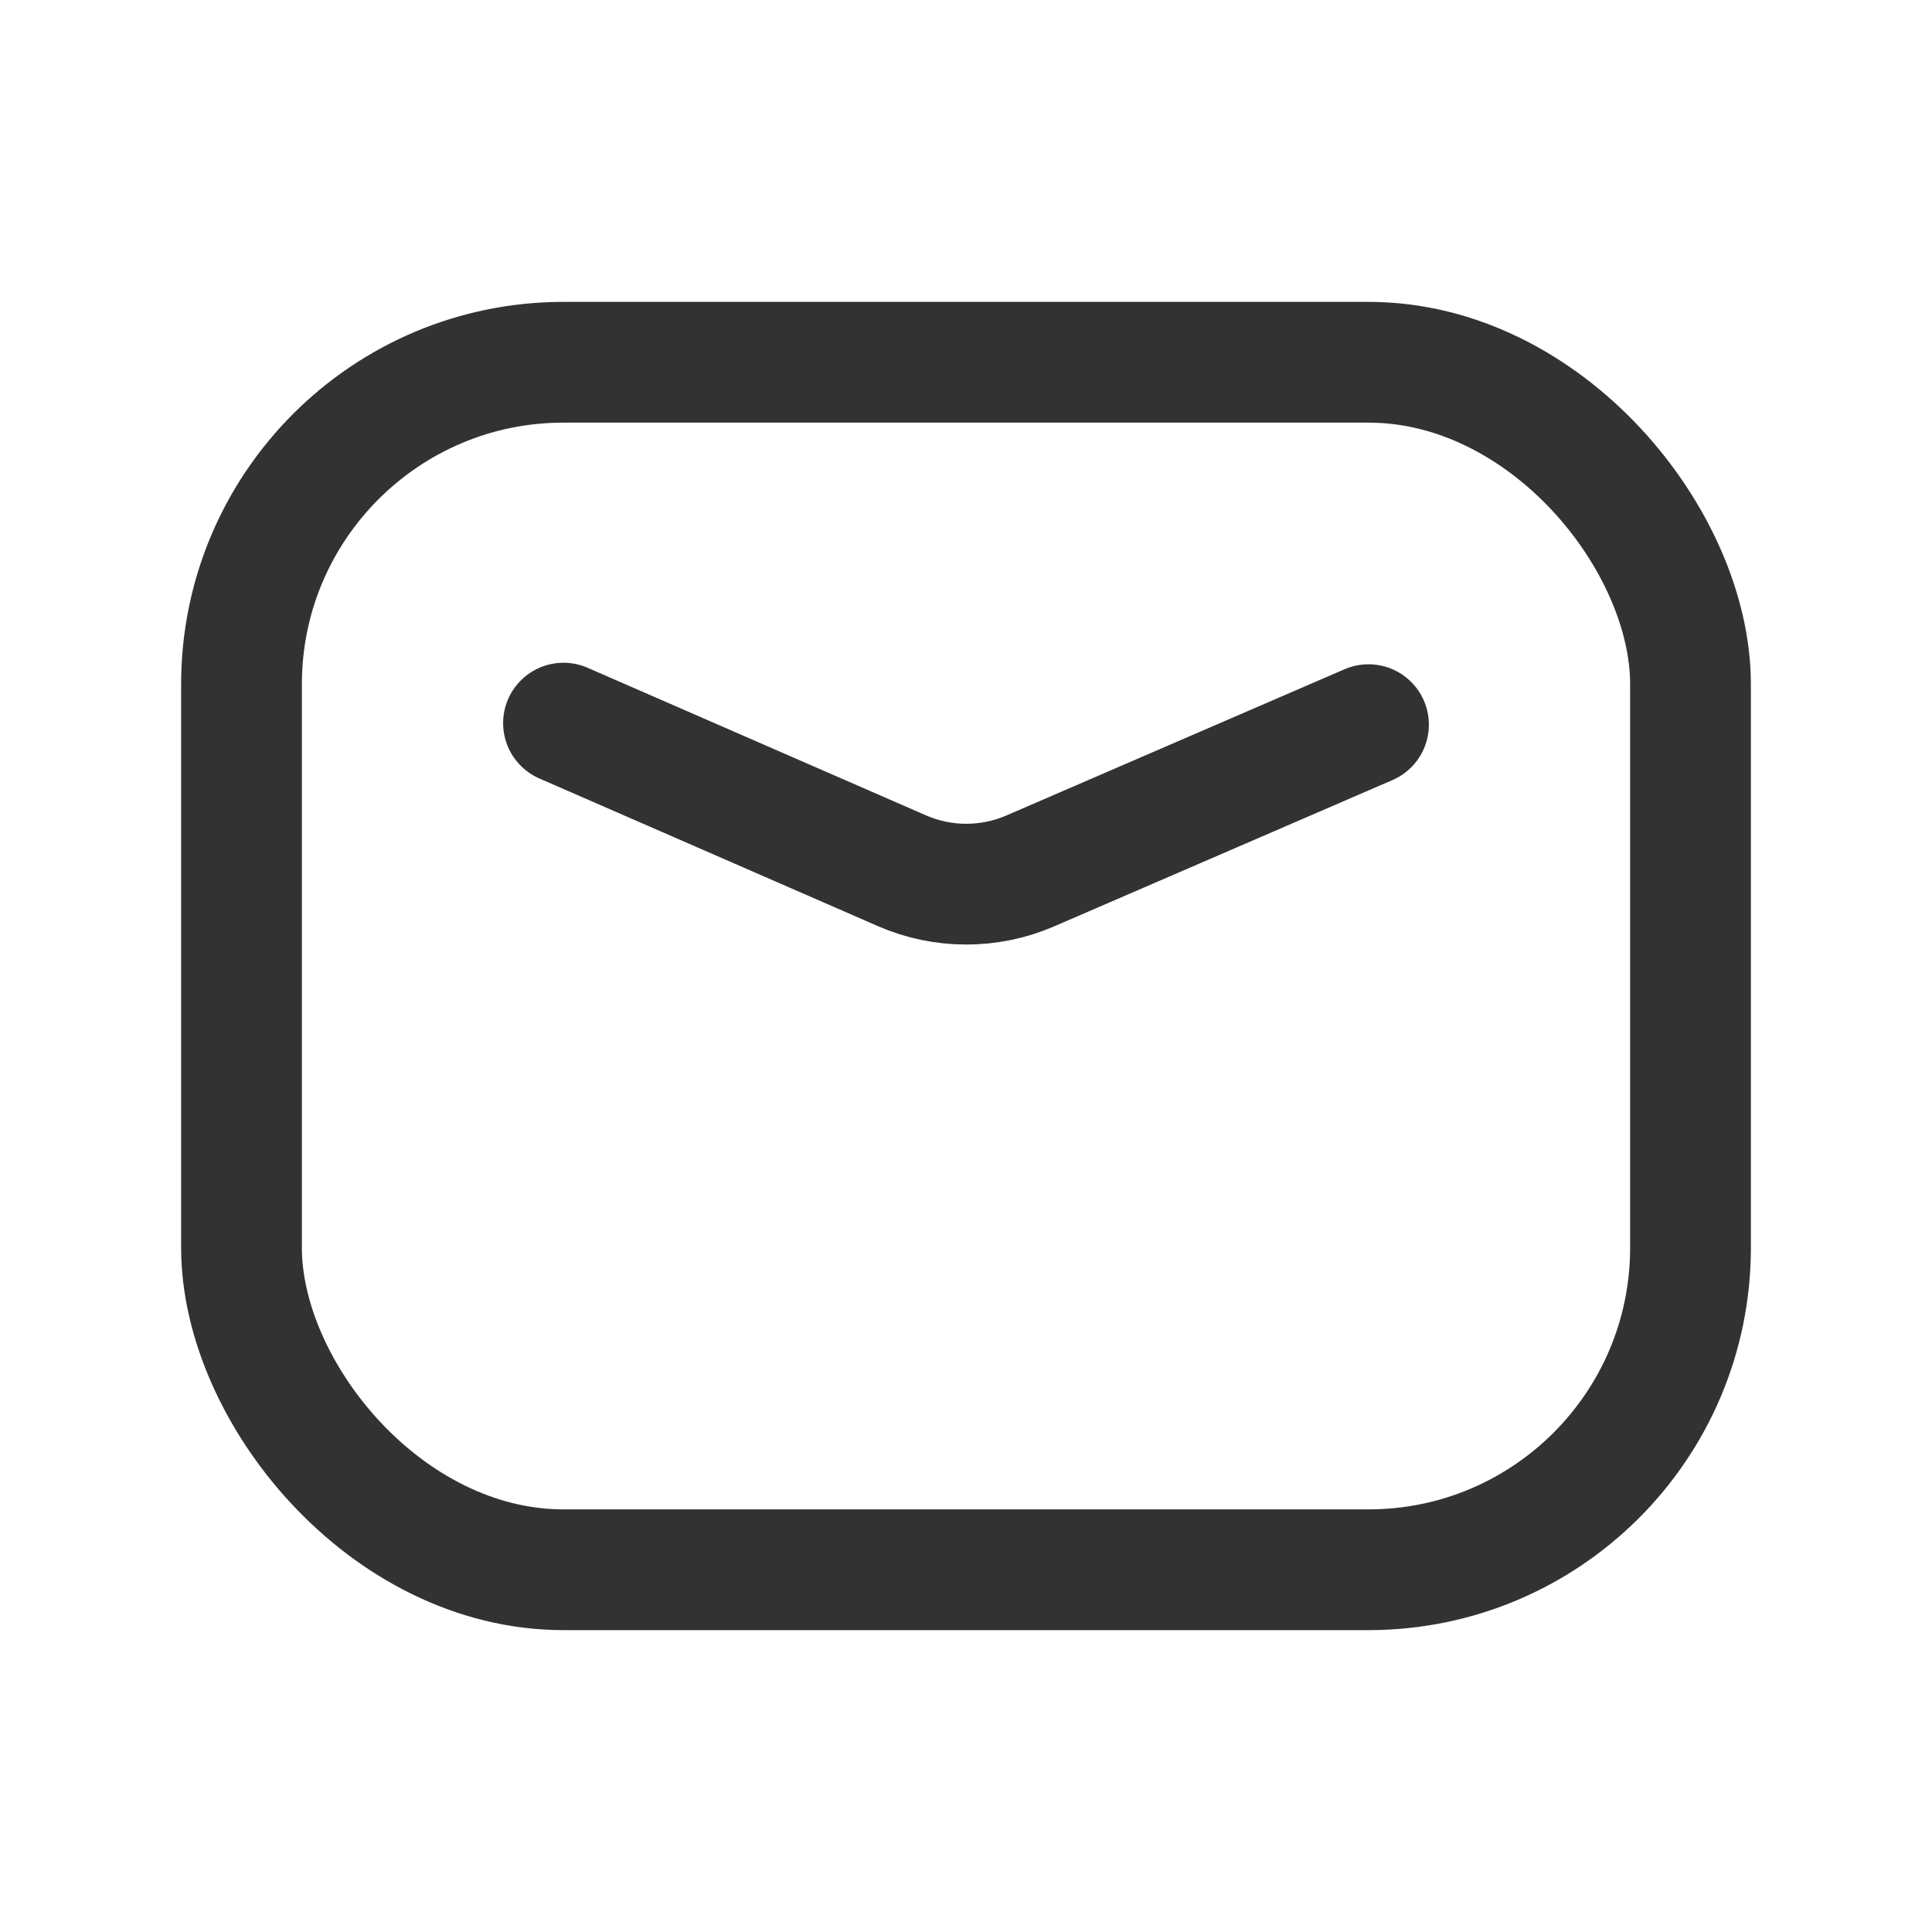 <svg width="24" height="24" viewBox="0 0 24 24" fill="none" xmlns="http://www.w3.org/2000/svg">
<rect x="3" y="4.5" width="18" height="15" rx="4" stroke="#323232" stroke-width="1.5" stroke-linecap="round" stroke-linejoin="round"/>
<path d="M7 8.983L11.205 10.817C11.712 11.038 12.289 11.039 12.798 10.819L17 9.002" stroke="#323232" stroke-width="1.5" stroke-linecap="round" stroke-linejoin="round"/>
</svg>
